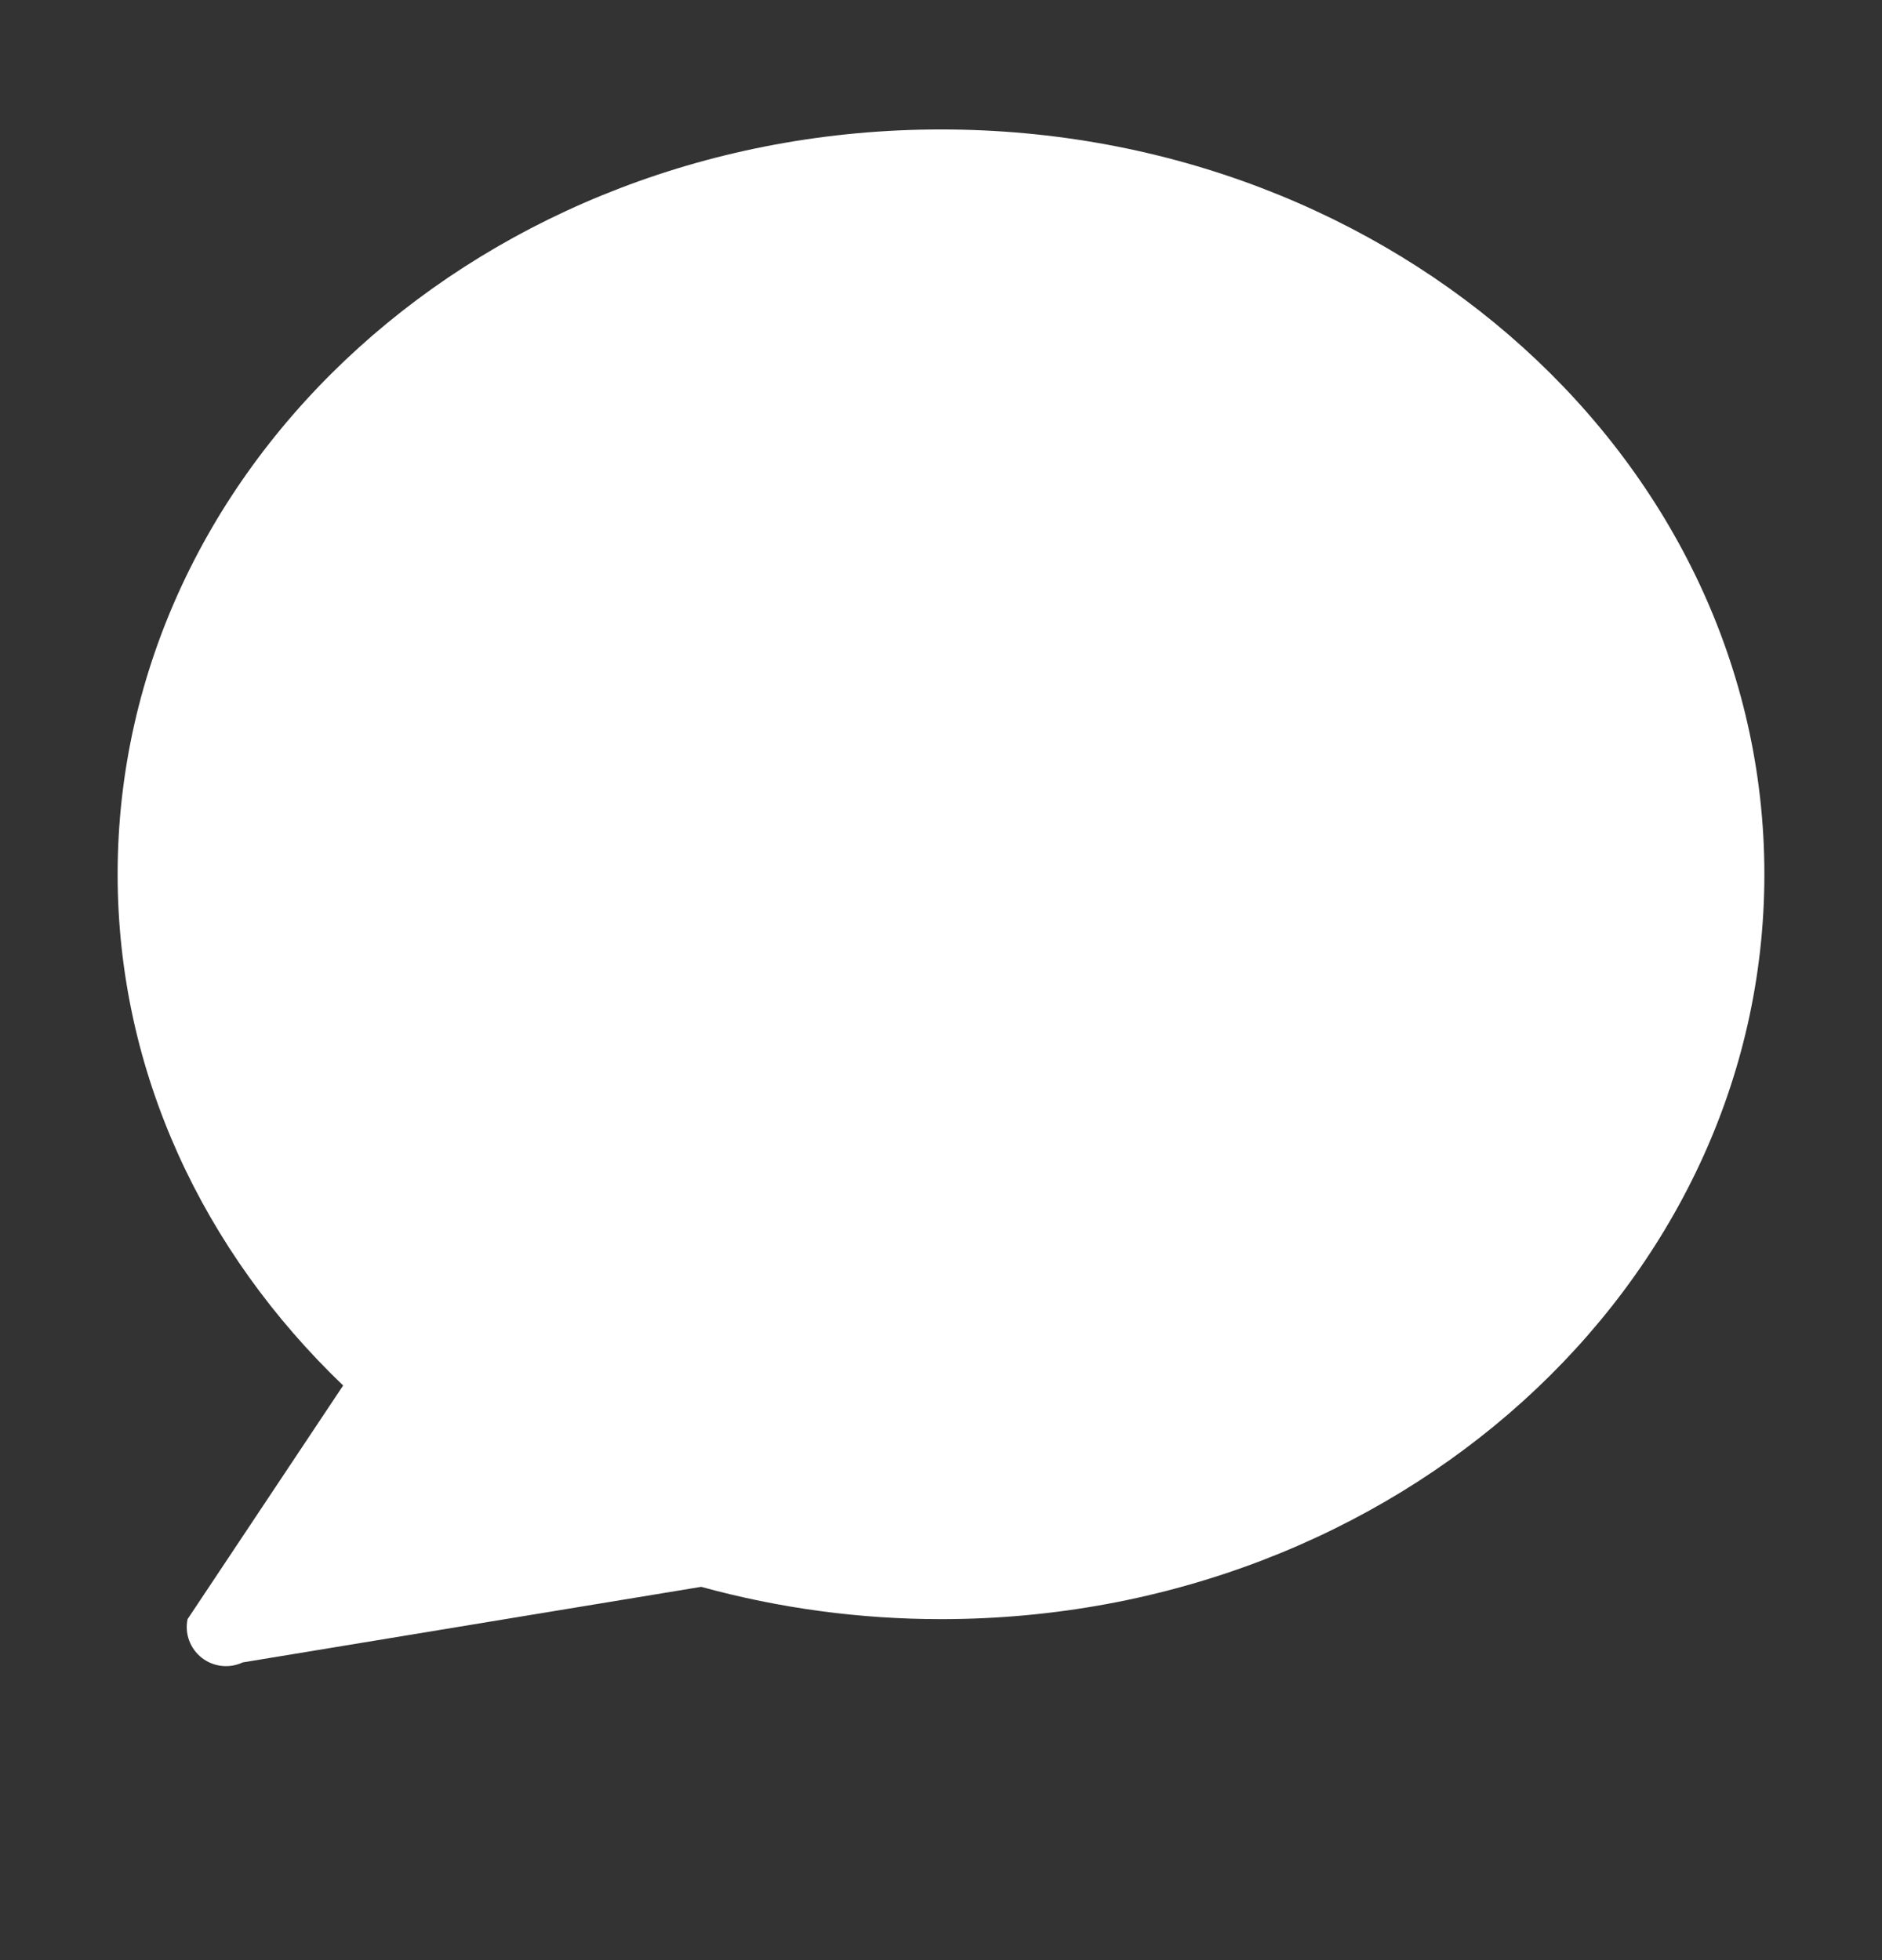 <svg width="24" height="25" viewBox="0 0 24 25" fill="none" xmlns="http://www.w3.org/2000/svg">
<rect x="0" y="0" width="24" height="25" fill="#333333" stroke="none"/>
<path fill-rule="evenodd" clip-rule="evenodd" d="M12 1.651C6.201 1.651 1.5 5.904 1.5 11.151C1.5 13.678 2.598 15.968 4.376 17.671L2.392 20.651C2.373 20.742 2.38 20.836 2.412 20.923C2.444 21.01 2.5 21.087 2.573 21.144C2.646 21.201 2.733 21.237 2.825 21.247C2.918 21.258 3.011 21.242 3.095 21.203L8.942 20.239C9.938 20.513 10.967 20.651 12 20.651C17.799 20.651 22.5 16.398 22.5 11.151C22.5 5.904 17.799 1.651 12 1.651Z" fill="white"/>
</svg>

